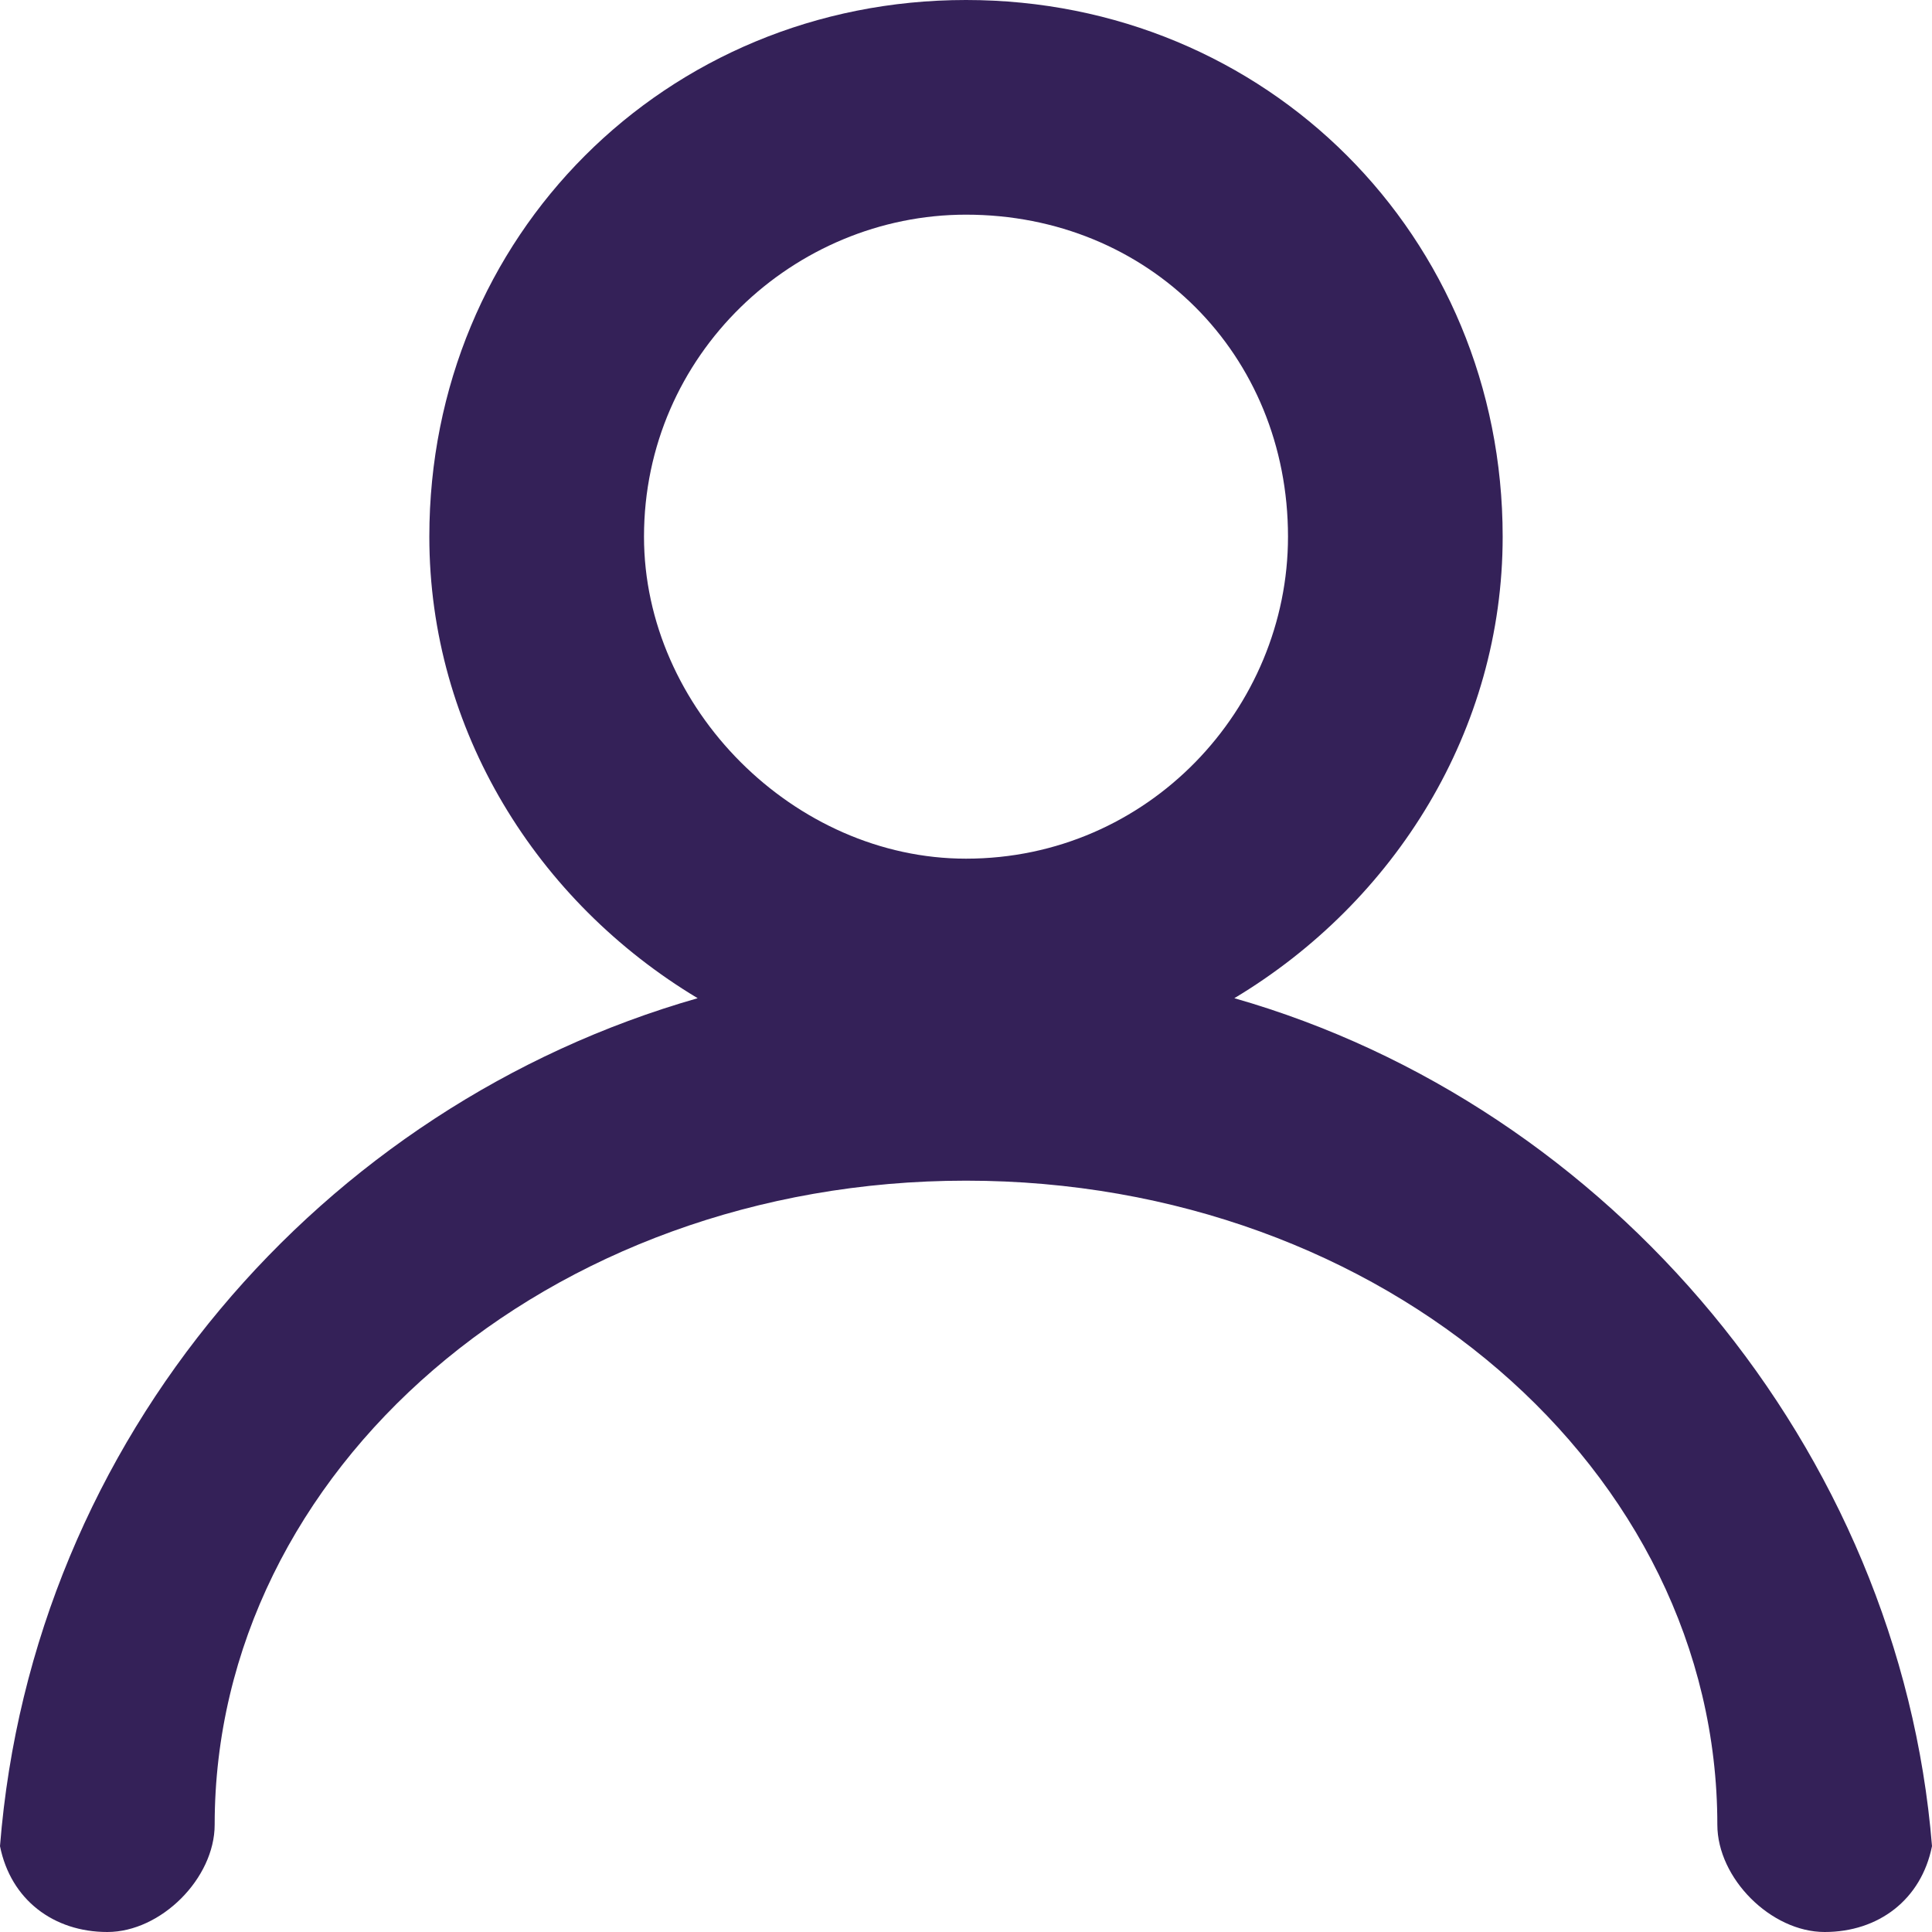<?xml version="1.0" standalone="no"?><!DOCTYPE svg PUBLIC "-//W3C//DTD SVG 1.1//EN" "http://www.w3.org/Graphics/SVG/1.1/DTD/svg11.dtd"><svg class="icon" width="32px" height="32.00px" viewBox="0 0 1024 1024" version="1.1" xmlns="http://www.w3.org/2000/svg"><path d="M654.222 529.067C739.556 477.867 796.444 386.844 796.444 284.444c0-159.289-125.156-284.444-284.444-284.444S227.556 125.156 227.556 284.444c0 102.4 56.889 193.422 142.222 244.622C170.667 585.956 17.067 762.311 0 978.489c5.689 28.444 28.444 45.511 56.889 45.511s56.889-28.444 56.889-56.889c0-187.733 176.356-341.333 398.222-341.333s398.222 153.6 398.222 341.333c0 28.444 28.444 56.889 56.889 56.889s51.2-17.067 56.889-45.511c-17.067-210.489-170.667-392.533-369.778-449.422zM341.333 284.444c0-96.711 79.644-170.667 170.667-170.667 96.711 0 170.667 73.956 170.667 170.667 0 91.022-73.956 170.667-170.667 170.667-91.022 0-170.667-79.644-170.667-170.667z" fill="#342158" /></svg>